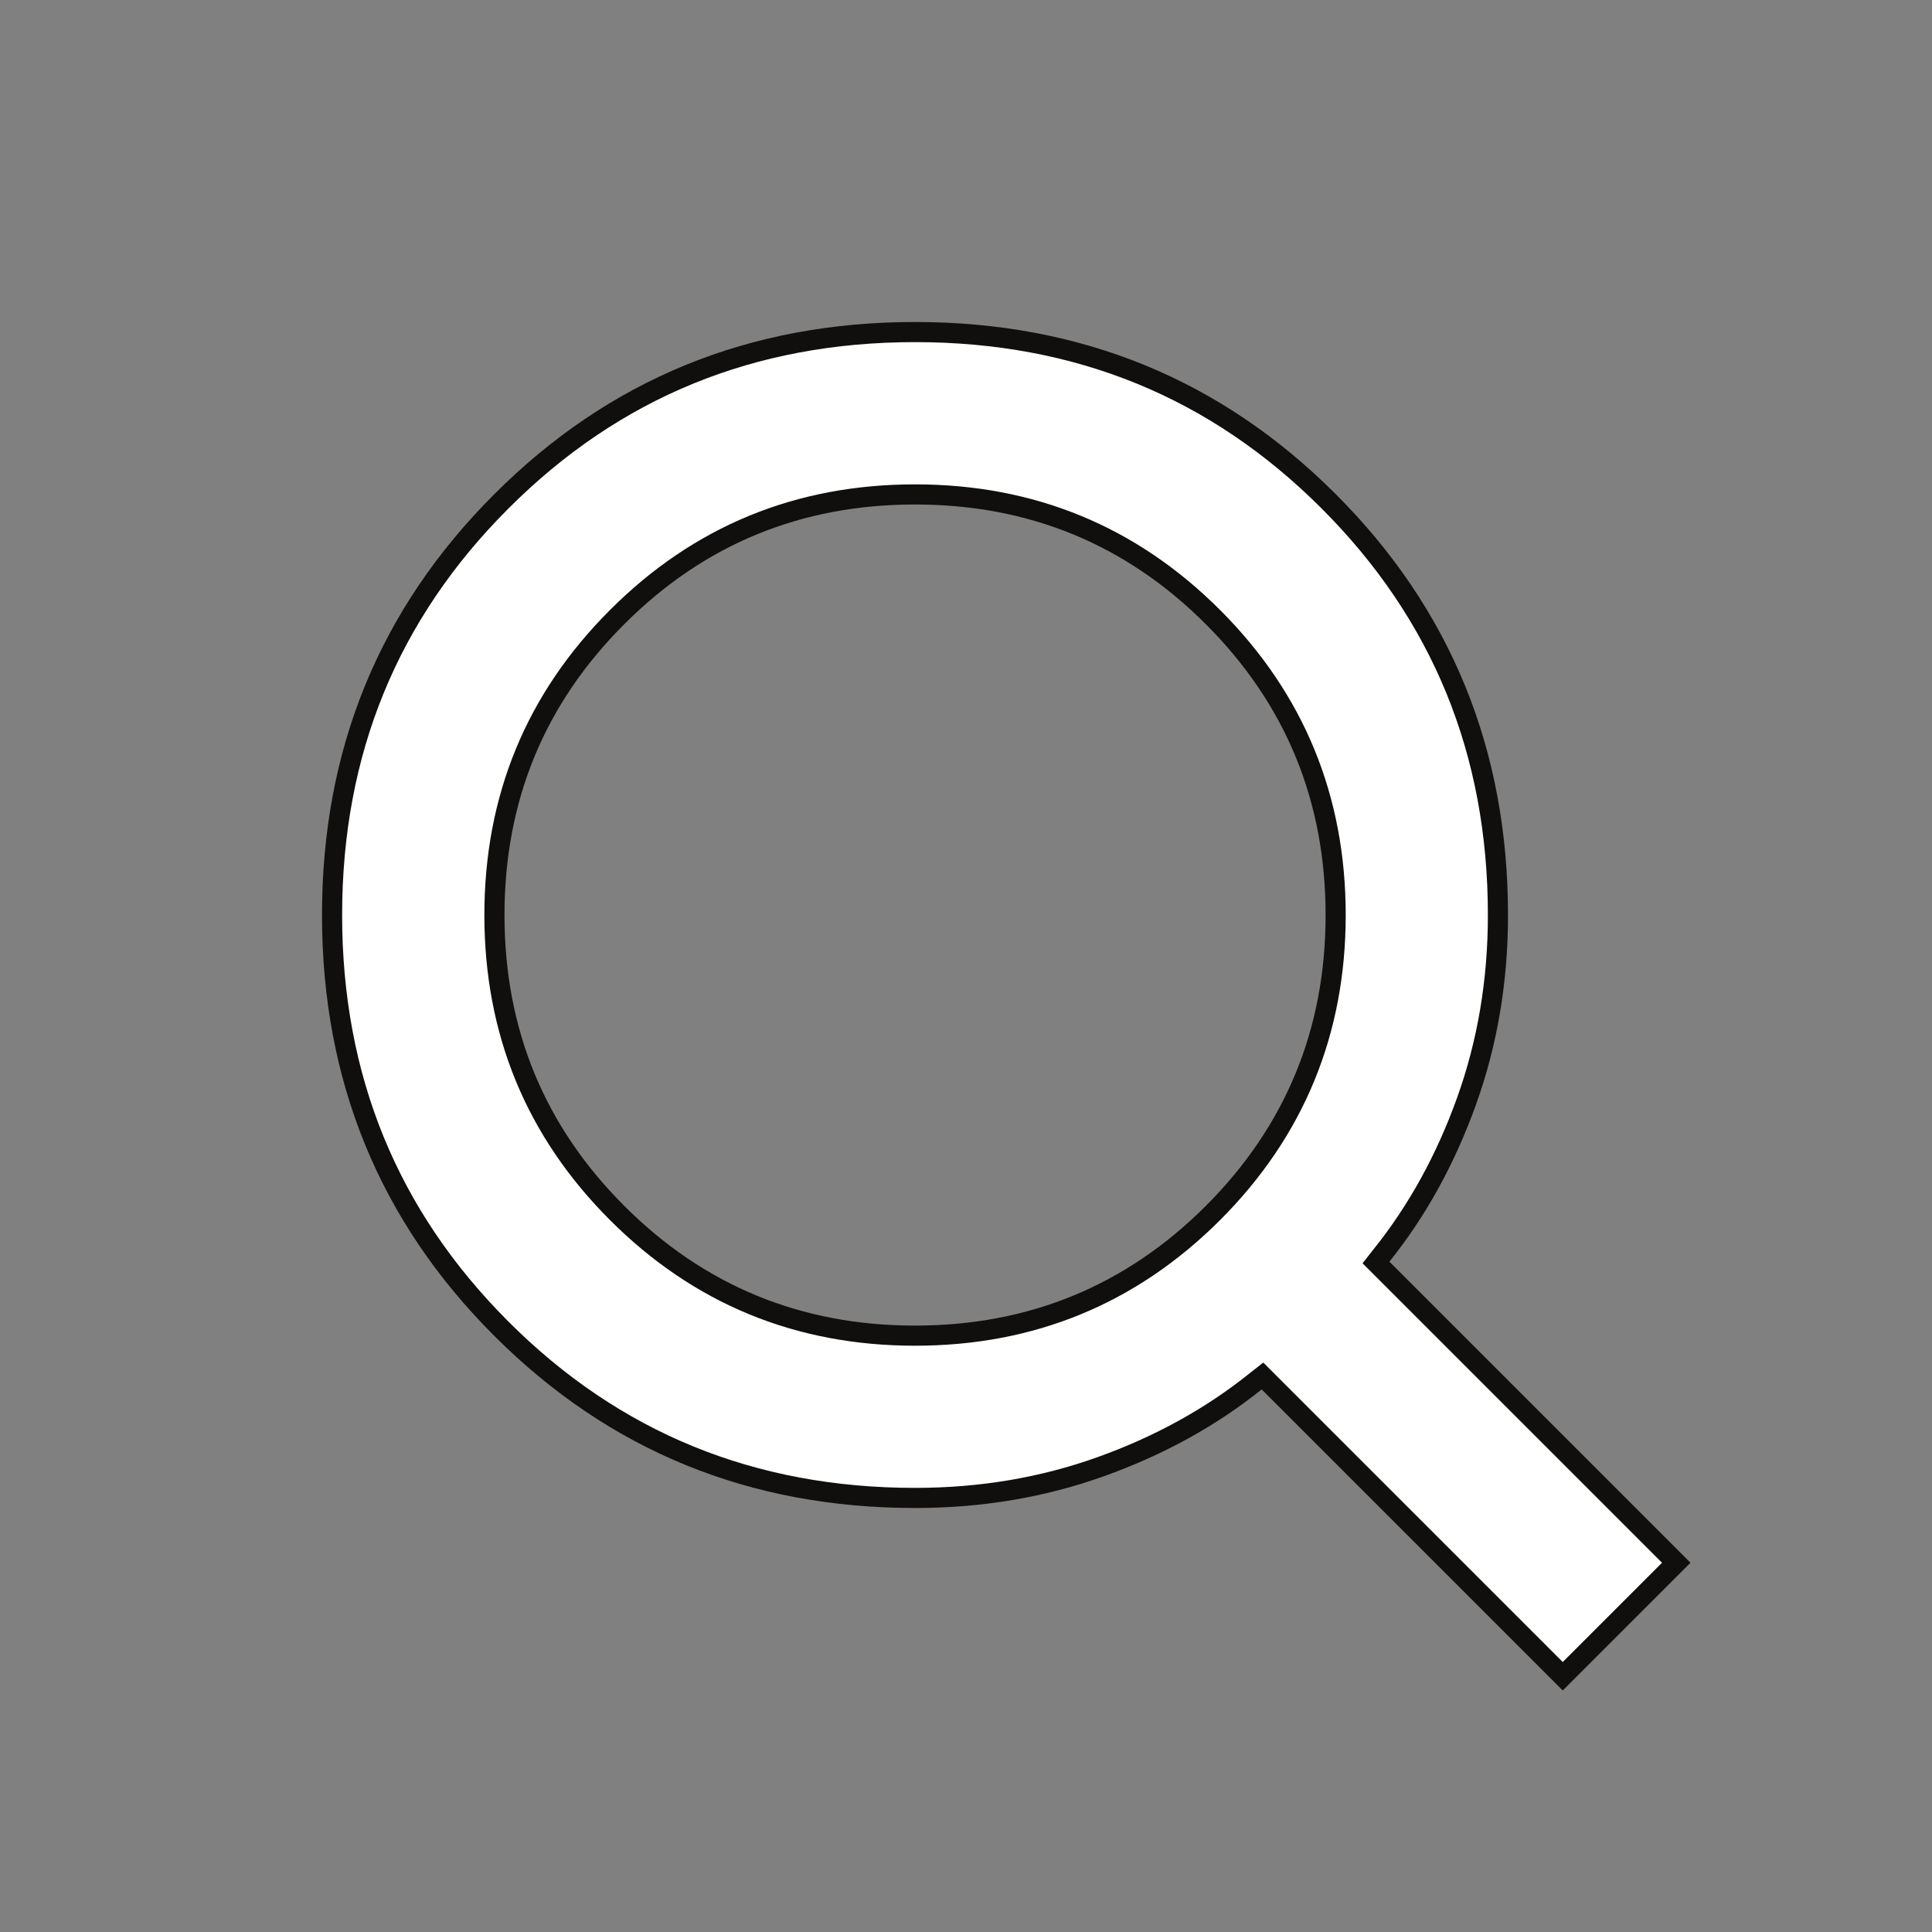 <svg width="24" height="24" viewBox="0 0 24 24" fill="none" xmlns="http://www.w3.org/2000/svg">
<rect x="0" y="0" width="24" height="24" fill="#808080" stroke="none"/>
<path d="M19.413 20.823L15.762 17.172L15.683 17.093L15.595 17.162C15.04 17.607 14.401 17.959 13.676 18.219C12.954 18.478 12.184 18.608 11.367 18.608C9.34 18.608 7.63 17.908 6.228 16.506C4.825 15.104 4.125 13.393 4.125 11.367C4.125 9.34 4.825 7.63 6.228 6.228C7.63 4.825 9.34 4.125 11.367 4.125C13.393 4.125 15.104 4.825 16.506 6.228C17.908 7.63 18.608 9.34 18.608 11.367C18.608 12.184 18.478 12.954 18.219 13.676C17.959 14.401 17.607 15.04 17.162 15.595L17.093 15.683L17.172 15.762L20.823 19.413L19.413 20.823ZM11.367 16.592C12.816 16.592 14.052 16.083 15.068 15.068C16.083 14.052 16.592 12.816 16.592 11.367C16.592 9.917 16.083 8.681 15.068 7.666C14.052 6.65 12.816 6.142 11.367 6.142C9.917 6.142 8.681 6.65 7.666 7.666C6.65 8.681 6.142 9.917 6.142 11.367C6.142 12.816 6.65 14.052 7.666 15.068C8.681 16.083 9.917 16.592 11.367 16.592Z" fill="white" stroke="#110F0E" stroke-width="0.25"/>
</svg>
